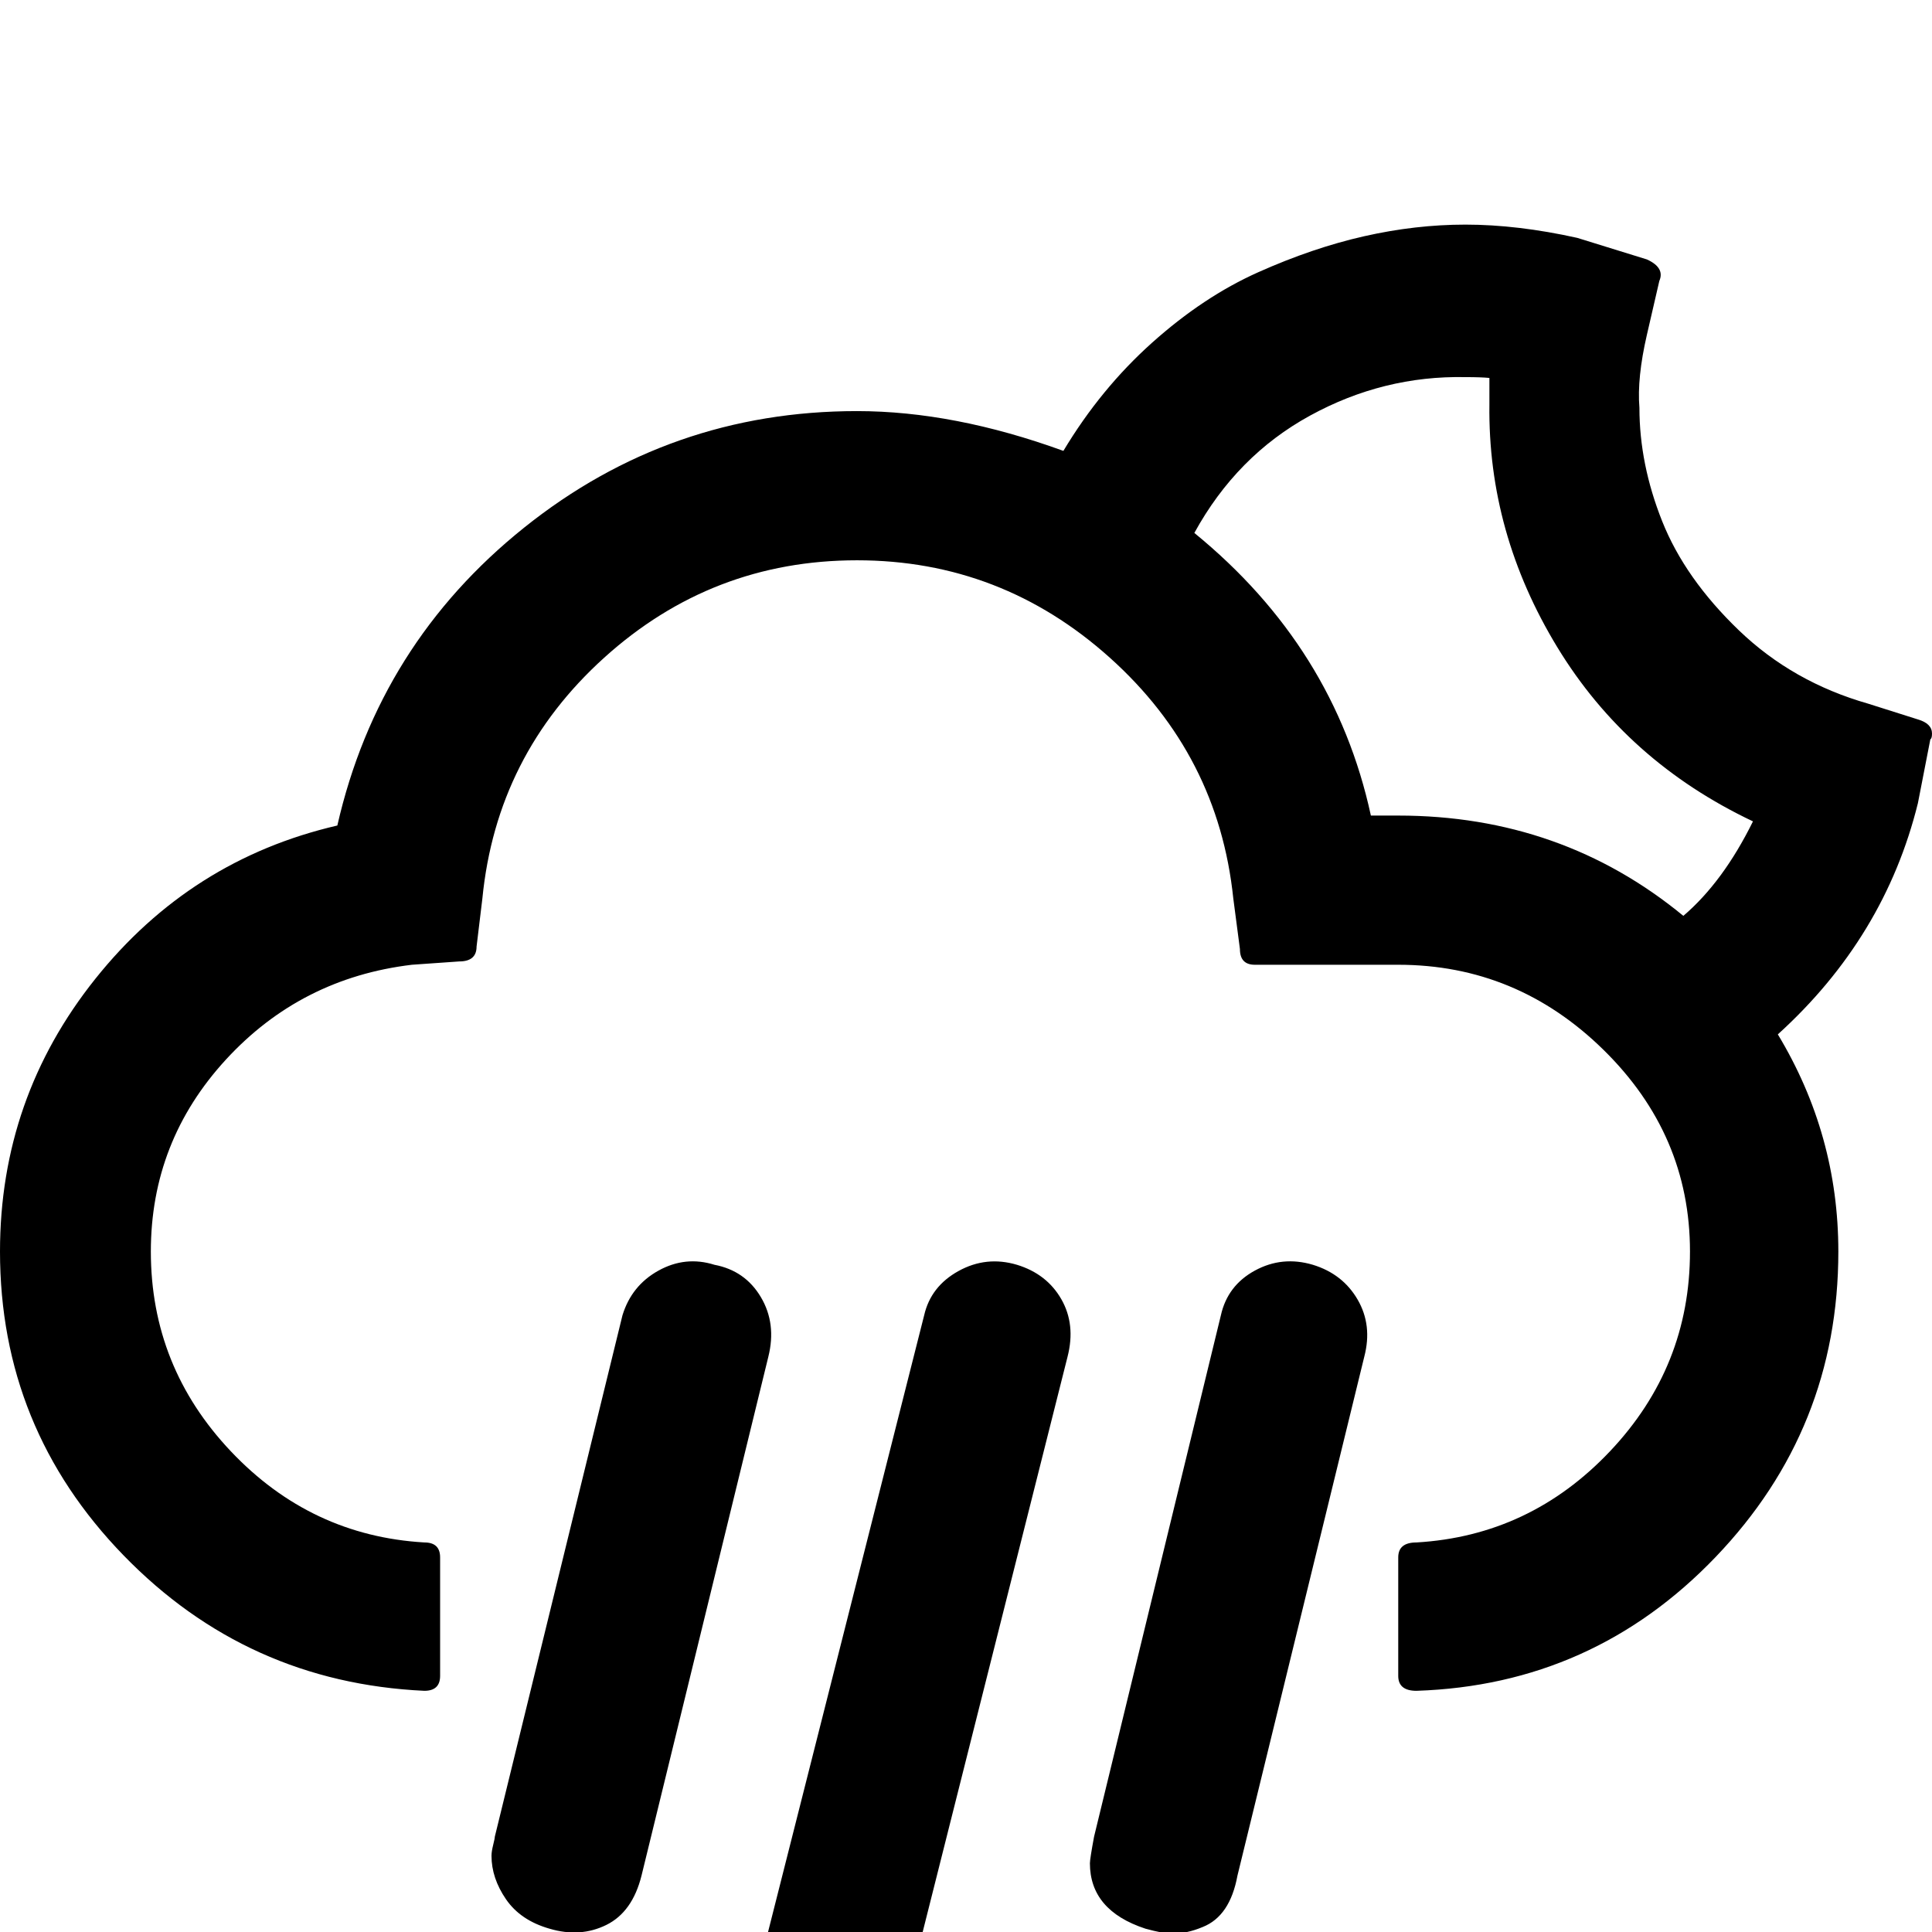 <svg width="64" height="64" viewBox="0 0 2331 2331" xmlns="http://www.w3.org/2000/svg"><path d="M0 1510q0 213 149 366.5T512 2040q19 0 19-18v-143q0-18-19-18-137-8-233.5-110T182 1510q0-133 90.5-231.5T497 1164l57-4q21 0 21-18l7-58q17-173 147-290.5T1034 676q174 0 305 117.5t149 290.5l8 61q0 19 18 19h173q143 0 247.5 102.5T2039 1510q0 139-96.5 241T1709 1861q-22 0-22 18v143q0 18 22 18 213-7 361-161.5t148-368.5q0-141-73-262 129-117 169-279l15-77q2-1 2-7 0-12-17-17l-60-19q-91-26-156-88.5T2005.5 629 1978 492q-3-36 9-88l15-65q7-16-15-26l-84-26q-72-16-135-16-60 0-122 14t-128 43.5-128 85T1283 544q-132-48-249-48-226 0-401.5 140.5T407 996q-177 41-292 185T0 1510zm593 729q0 27 17.5 52.5T663 2327q37 11 68.5-4.5T774 2263l153-626q10-40-9-72t-56-39q-35-11-67.5 7t-43.5 54l-154 629q0 2-2 10t-2 13zm278 328q0 25 16.5 49t47.5 33q18 4 26 4 70 0 87-63l240-953q10-39-7.5-69.5T1227 1526q-37-11-70.5 7.5T1115 1587l-241 952q0 2-1.5 12.5T871 2567zm444-319q0 57 67 79 22 6 32 6 18 0 37-8 33-13 42-62l153-626q10-38-8-69t-54-42q-37-11-70 7t-41 54l-153 629q-5 27-5 32zm126-1605q51-93 139.5-141.5T1768 455q19 0 29 1v32q-2 155 82 293t236 210q-36 73-84 114-147-121-344-121h-33q-44-203-213-341z"/></svg>